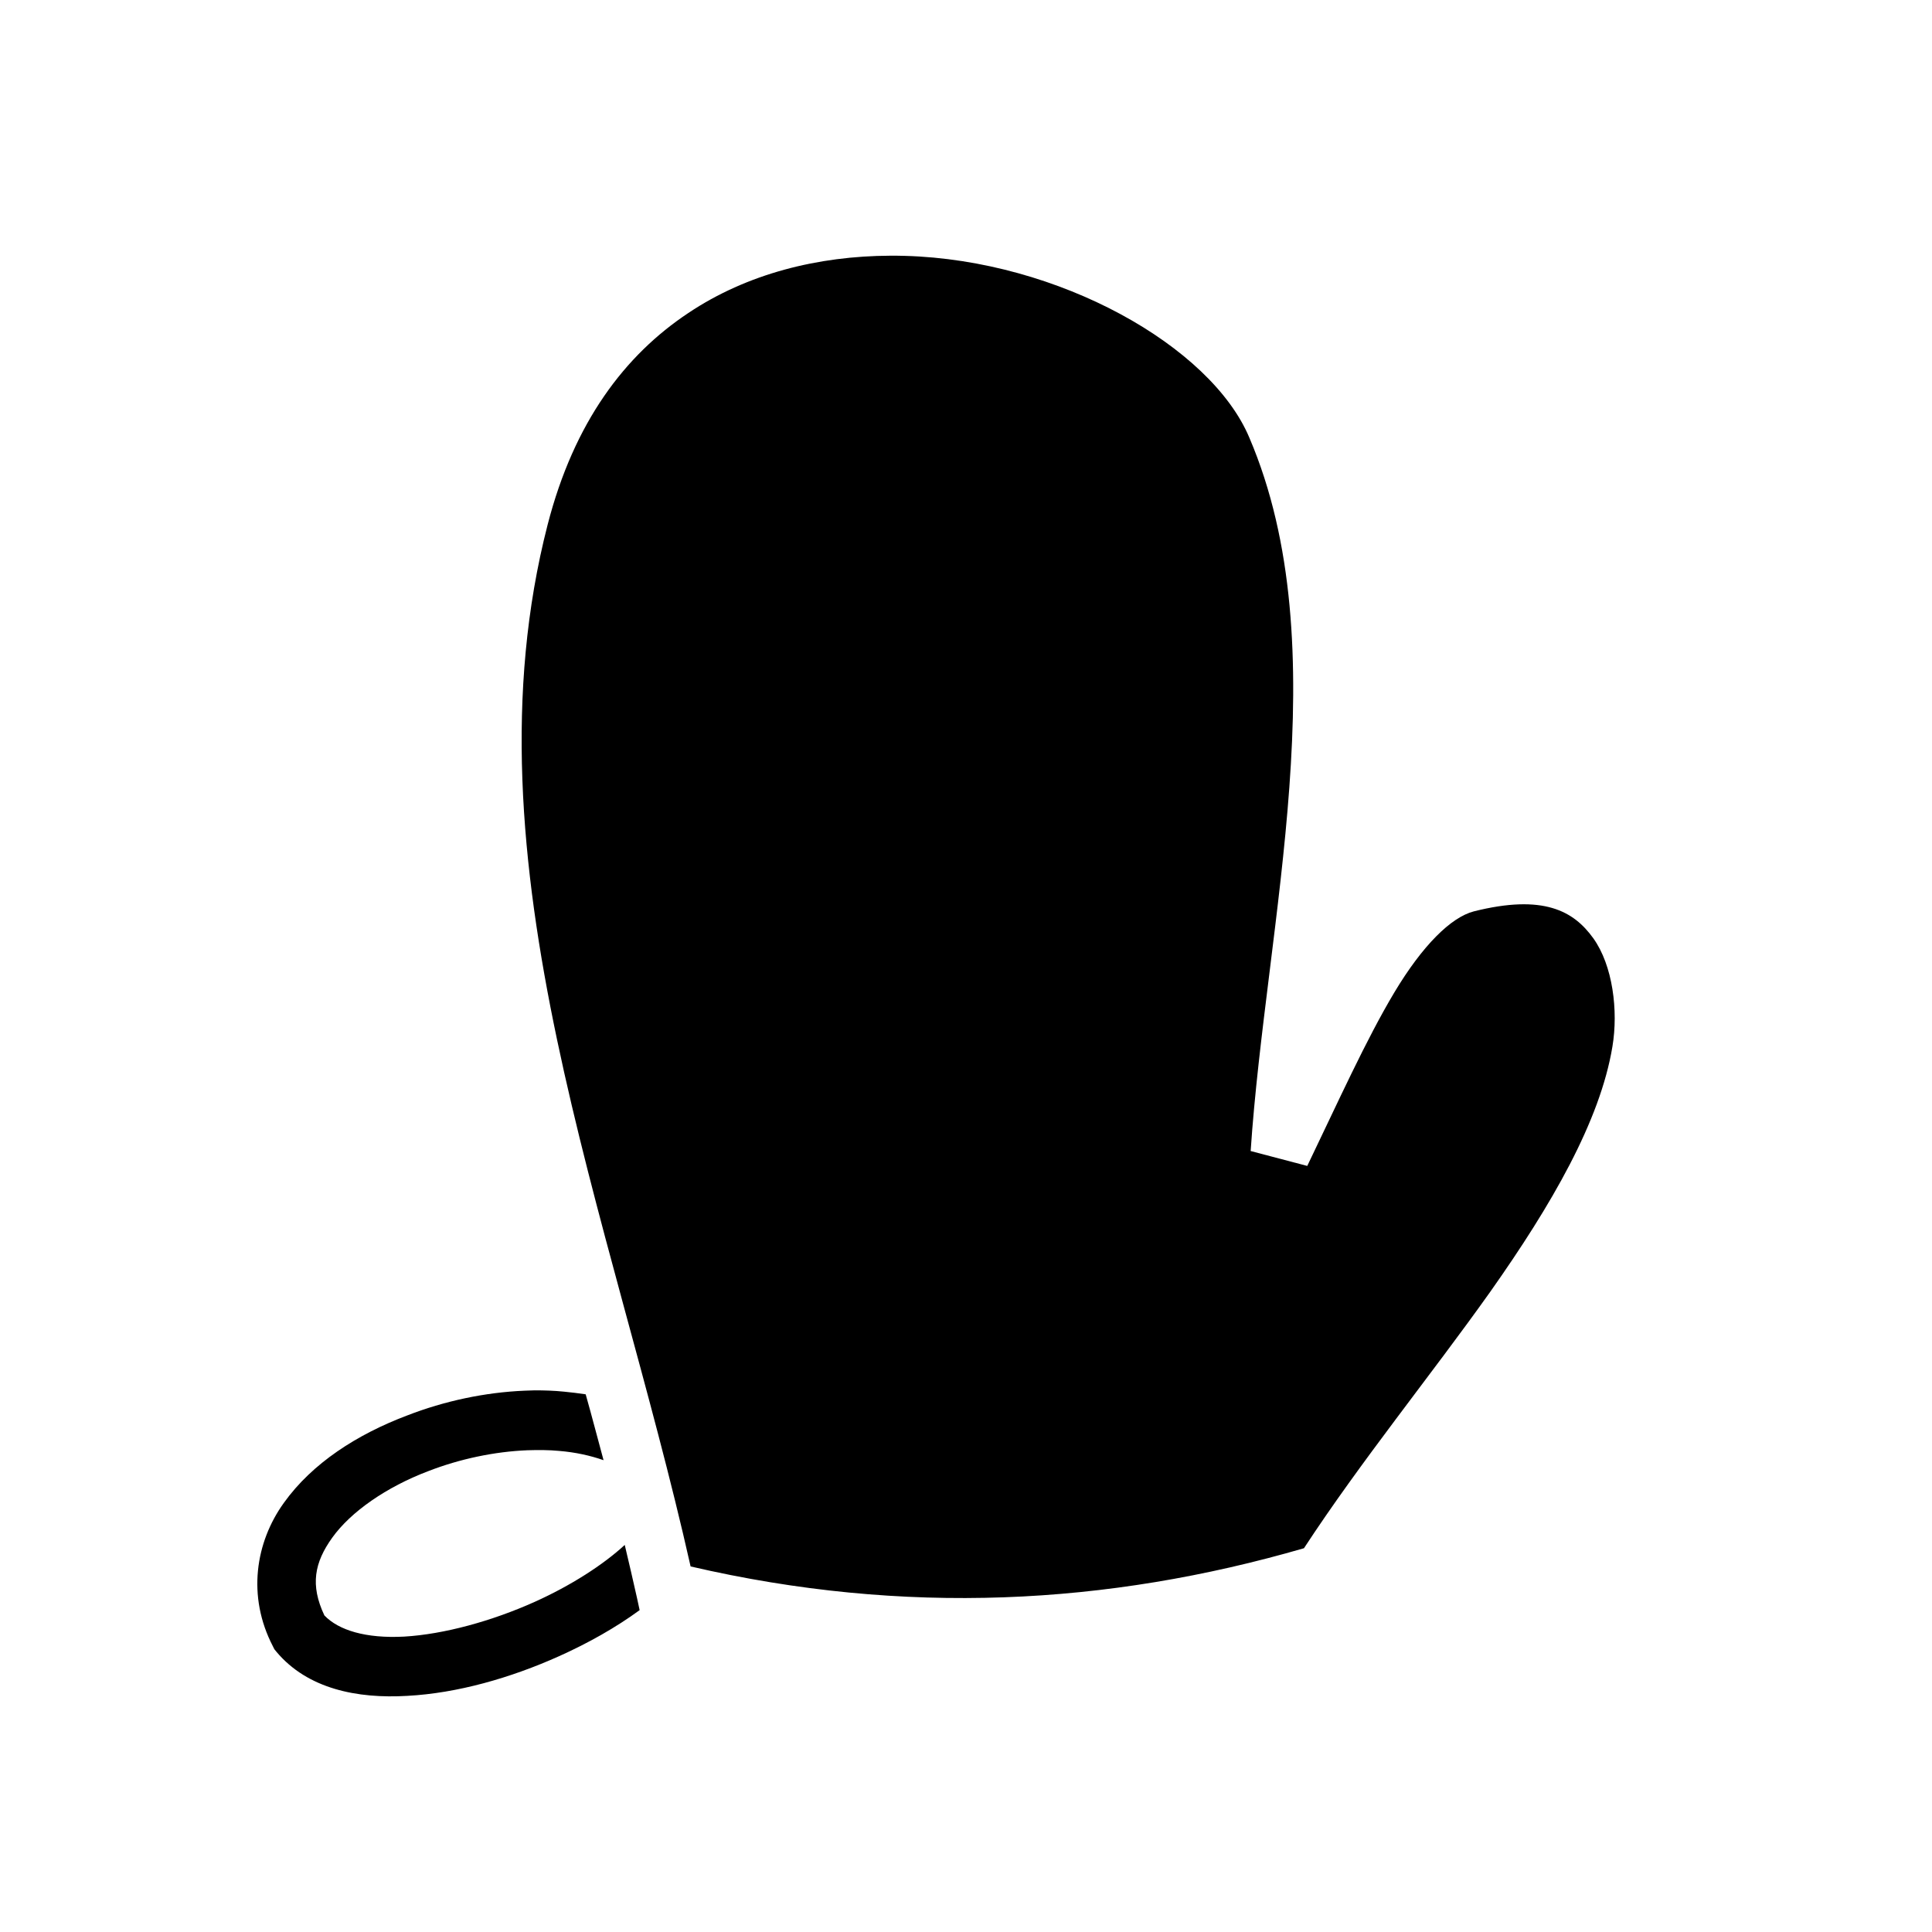 <svg xmlns="http://www.w3.org/2000/svg" width="100%" height="100%" viewBox="0 0 583.68 583.68"><path d="M268.94 77.25c-21.8 0.1-43.2 5.41-61 17.32-19.1 12.7-34.5 32.86-42.5 63.97-26.1 101.5 19.3 208.4 43.2 314.7 64.6 15 126 11.7 185.3-5.5 17.2-26.3 38.4-52.3 56.3-77.5 18.5-26.2 33.2-51.6 36.9-74.1 1.8-10.8 0.1-24.5-5.8-32.7-5.9-8.2-15-13.4-36.1-8.1-6.9 1.8-15.5 10.3-24 24.5s-17 33.1-26.3 52.4l-17.1-4.5c4.6-69.1 26.7-152.1-0.4-215.52C365.84 104.61 319.84 78.57 273.34 77.3c-1.5-0.04-2.9-0.06-4.4-0.05zM161.54 420.04c-1 0-2 0.1-3 0.1-12 0.5-24.24 3.1-35.56 7.5-15.09 5.7-28.65 14.4-37.23 26.4-8.57 11.9-11.16 28.2-3.32 43.3l0.45 0.9 0.65 0.8c9.41 11.2 24.41 14.2 39.51 13.3 15.1-0.8 31.2-5.4 45.9-12 8.9-4 17.2-8.7 24.3-13.9l-0.8-3.7c-1.2-5.3-2.4-10.6-3.7-16-6.5 6-16.3 12.3-27.2 17.2-12.9 5.8-27.44 9.8-39.48 10.5-11.5 0.6-19.75-1.9-24.06-6.4-4.35-9.2-3-16 2.38-23.5 5.59-7.8 16.35-15.3 29.03-20.1 9.53-3.7 20.03-5.9 29.93-6.3 3.3-0.1 6.5-0.1 9.6 0.2 4.9 0.4 9.4 1.4 13.4 2.8-1.8-6.6-3.5-13.2-5.4-19.9-2.1-0.3-4.3-0.6-6.5-0.8-2.9-0.3-5.9-0.4-8.9-0.4z" /></svg>